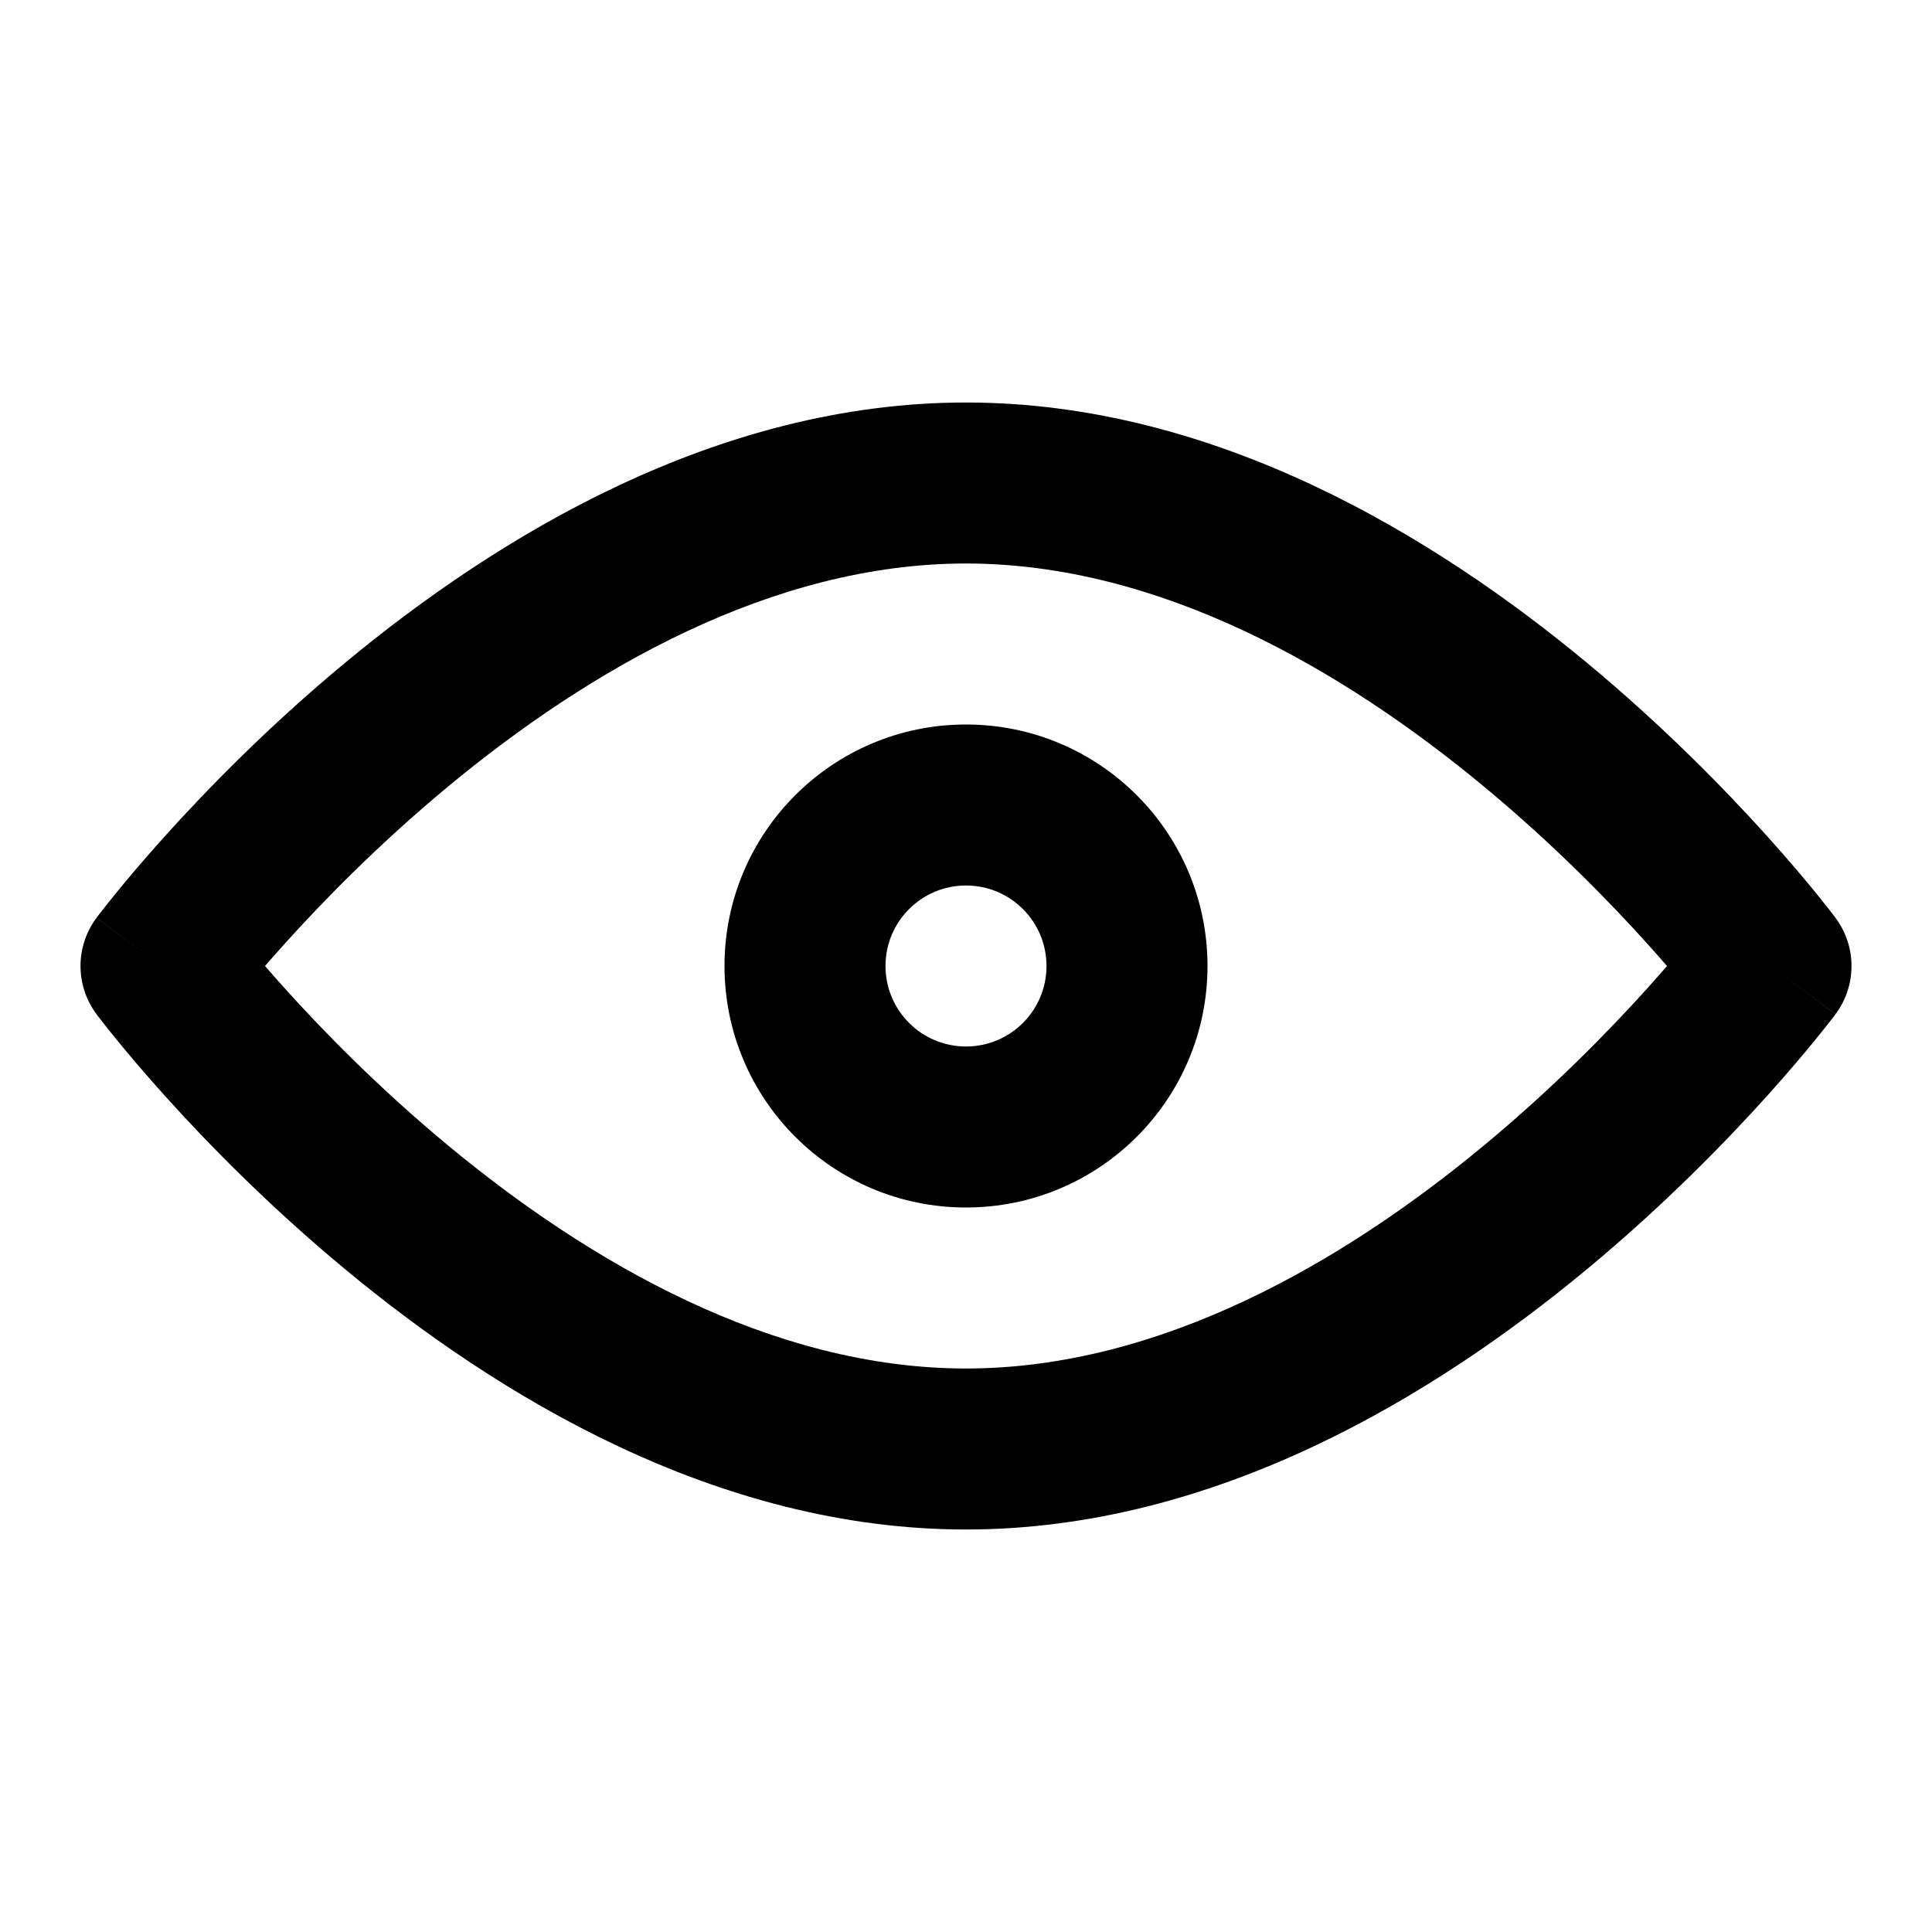 <svg width="48" height="48" viewBox="0 0 48 48" fill="none" xmlns="http://www.w3.org/2000/svg">
<path fill-rule="evenodd" clip-rule="evenodd" d="M6.584 24C6.728 24.166 6.886 24.346 7.059 24.538C8.023 25.61 9.417 27.037 11.134 28.46C14.625 31.354 19.174 34 24 34C28.827 34 33.376 31.354 36.866 28.46C38.583 27.037 39.977 25.61 40.942 24.538C41.114 24.346 41.272 24.166 41.416 24C41.272 23.834 41.114 23.654 40.942 23.463C39.977 22.391 38.583 20.963 36.866 19.54C33.376 16.647 28.827 14 24 14C19.174 14 14.625 16.647 11.134 19.54C9.417 20.963 8.023 22.391 7.059 23.463C6.886 23.654 6.728 23.834 6.584 24ZM44 24C45.603 22.804 45.602 22.803 45.602 22.803L45.599 22.798L45.591 22.788L45.566 22.755C45.545 22.727 45.515 22.688 45.477 22.638C45.4 22.54 45.289 22.4 45.147 22.224C44.861 21.872 44.447 21.378 43.916 20.788C42.856 19.61 41.321 18.037 39.419 16.46C35.671 13.354 30.219 10 24 10C17.781 10 12.33 13.354 8.582 16.46C6.679 18.037 5.145 19.61 4.085 20.788C3.554 21.378 3.139 21.872 2.854 22.224C2.711 22.4 2.6 22.54 2.524 22.638C2.486 22.688 2.456 22.727 2.434 22.755L2.409 22.788L2.401 22.798L2.399 22.802C2.399 22.802 2.397 22.804 4 24L2.397 22.804C1.868 23.514 1.868 24.487 2.397 25.196L4 24C2.397 25.196 2.397 25.196 2.397 25.196L2.401 25.202L2.409 25.212L2.434 25.246C2.456 25.274 2.486 25.313 2.524 25.362C2.6 25.46 2.711 25.601 2.854 25.776C3.139 26.128 3.554 26.622 4.085 27.213C5.145 28.391 6.679 29.963 8.582 31.54C12.33 34.647 17.781 38 24 38C30.219 38 35.671 34.647 39.419 31.54C41.321 29.963 42.856 28.391 43.916 27.213C44.447 26.622 44.861 26.128 45.147 25.776C45.289 25.601 45.4 25.46 45.477 25.362C45.515 25.313 45.545 25.274 45.566 25.246L45.591 25.212L45.599 25.202L45.602 25.199C45.602 25.199 45.603 25.196 44 24ZM44 24L45.603 25.196C46.133 24.487 46.132 23.512 45.602 22.803L44 24ZM24 22C22.896 22 22 22.895 22 24C22 25.105 22.896 26 24 26C25.105 26 26 25.105 26 24C26 22.895 25.105 22 24 22ZM18 24C18 20.686 20.686 18 24 18C27.314 18 30 20.686 30 24C30 27.314 27.314 30 24 30C20.686 30 18 27.314 18 24Z" fill="currentColor"/>
</svg>
